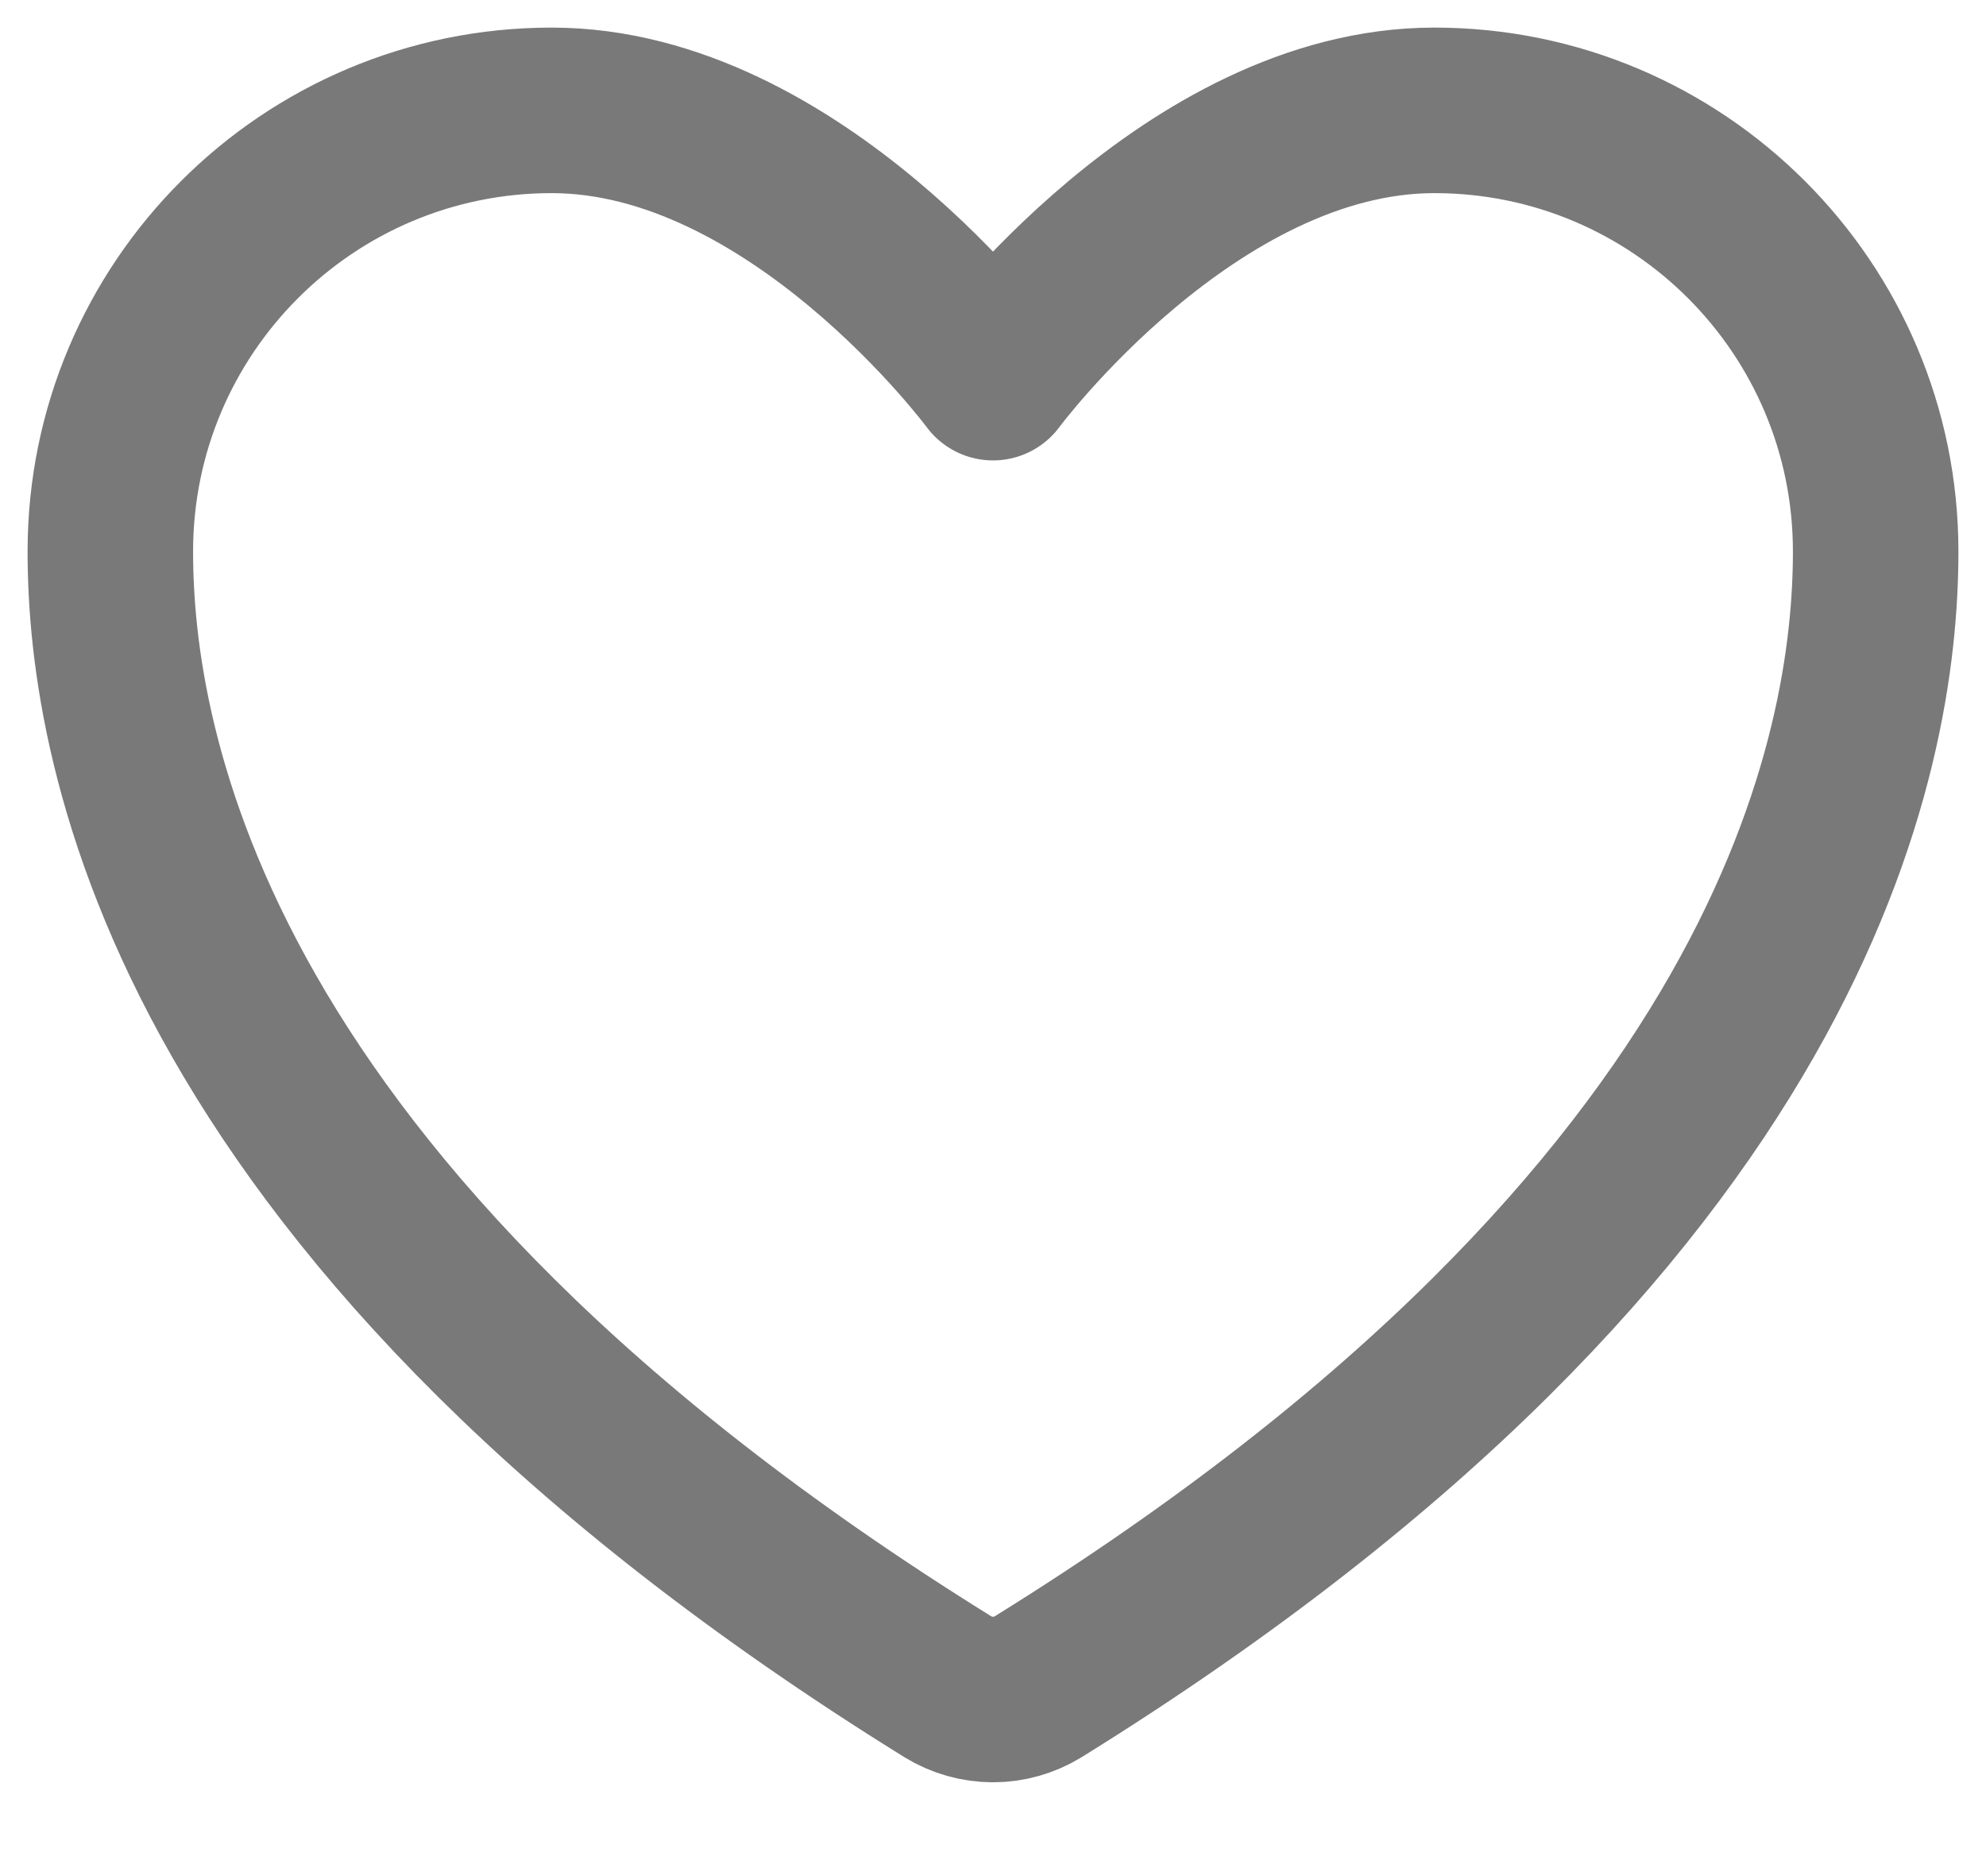 <svg width="18" height="17" viewBox="0 0 18 17" fill="none" xmlns="http://www.w3.org/2000/svg">
<path d="M5 1C2.791 1 1 2.789 1 4.997C1 6.779 1.7 11.009 8.59 15.284C8.714 15.36 8.856 15.4 9 15.4C9.144 15.4 9.286 15.36 9.41 15.284C16.3 11.009 17 6.779 17 4.997C17 2.789 15.209 1 13 1C10.791 1 9 3.422 9 3.422C9 3.422 7.209 1 5 1Z" stroke="#797979" stroke-width="1.5" stroke-linecap="round" stroke-linejoin="round"/>
</svg>
